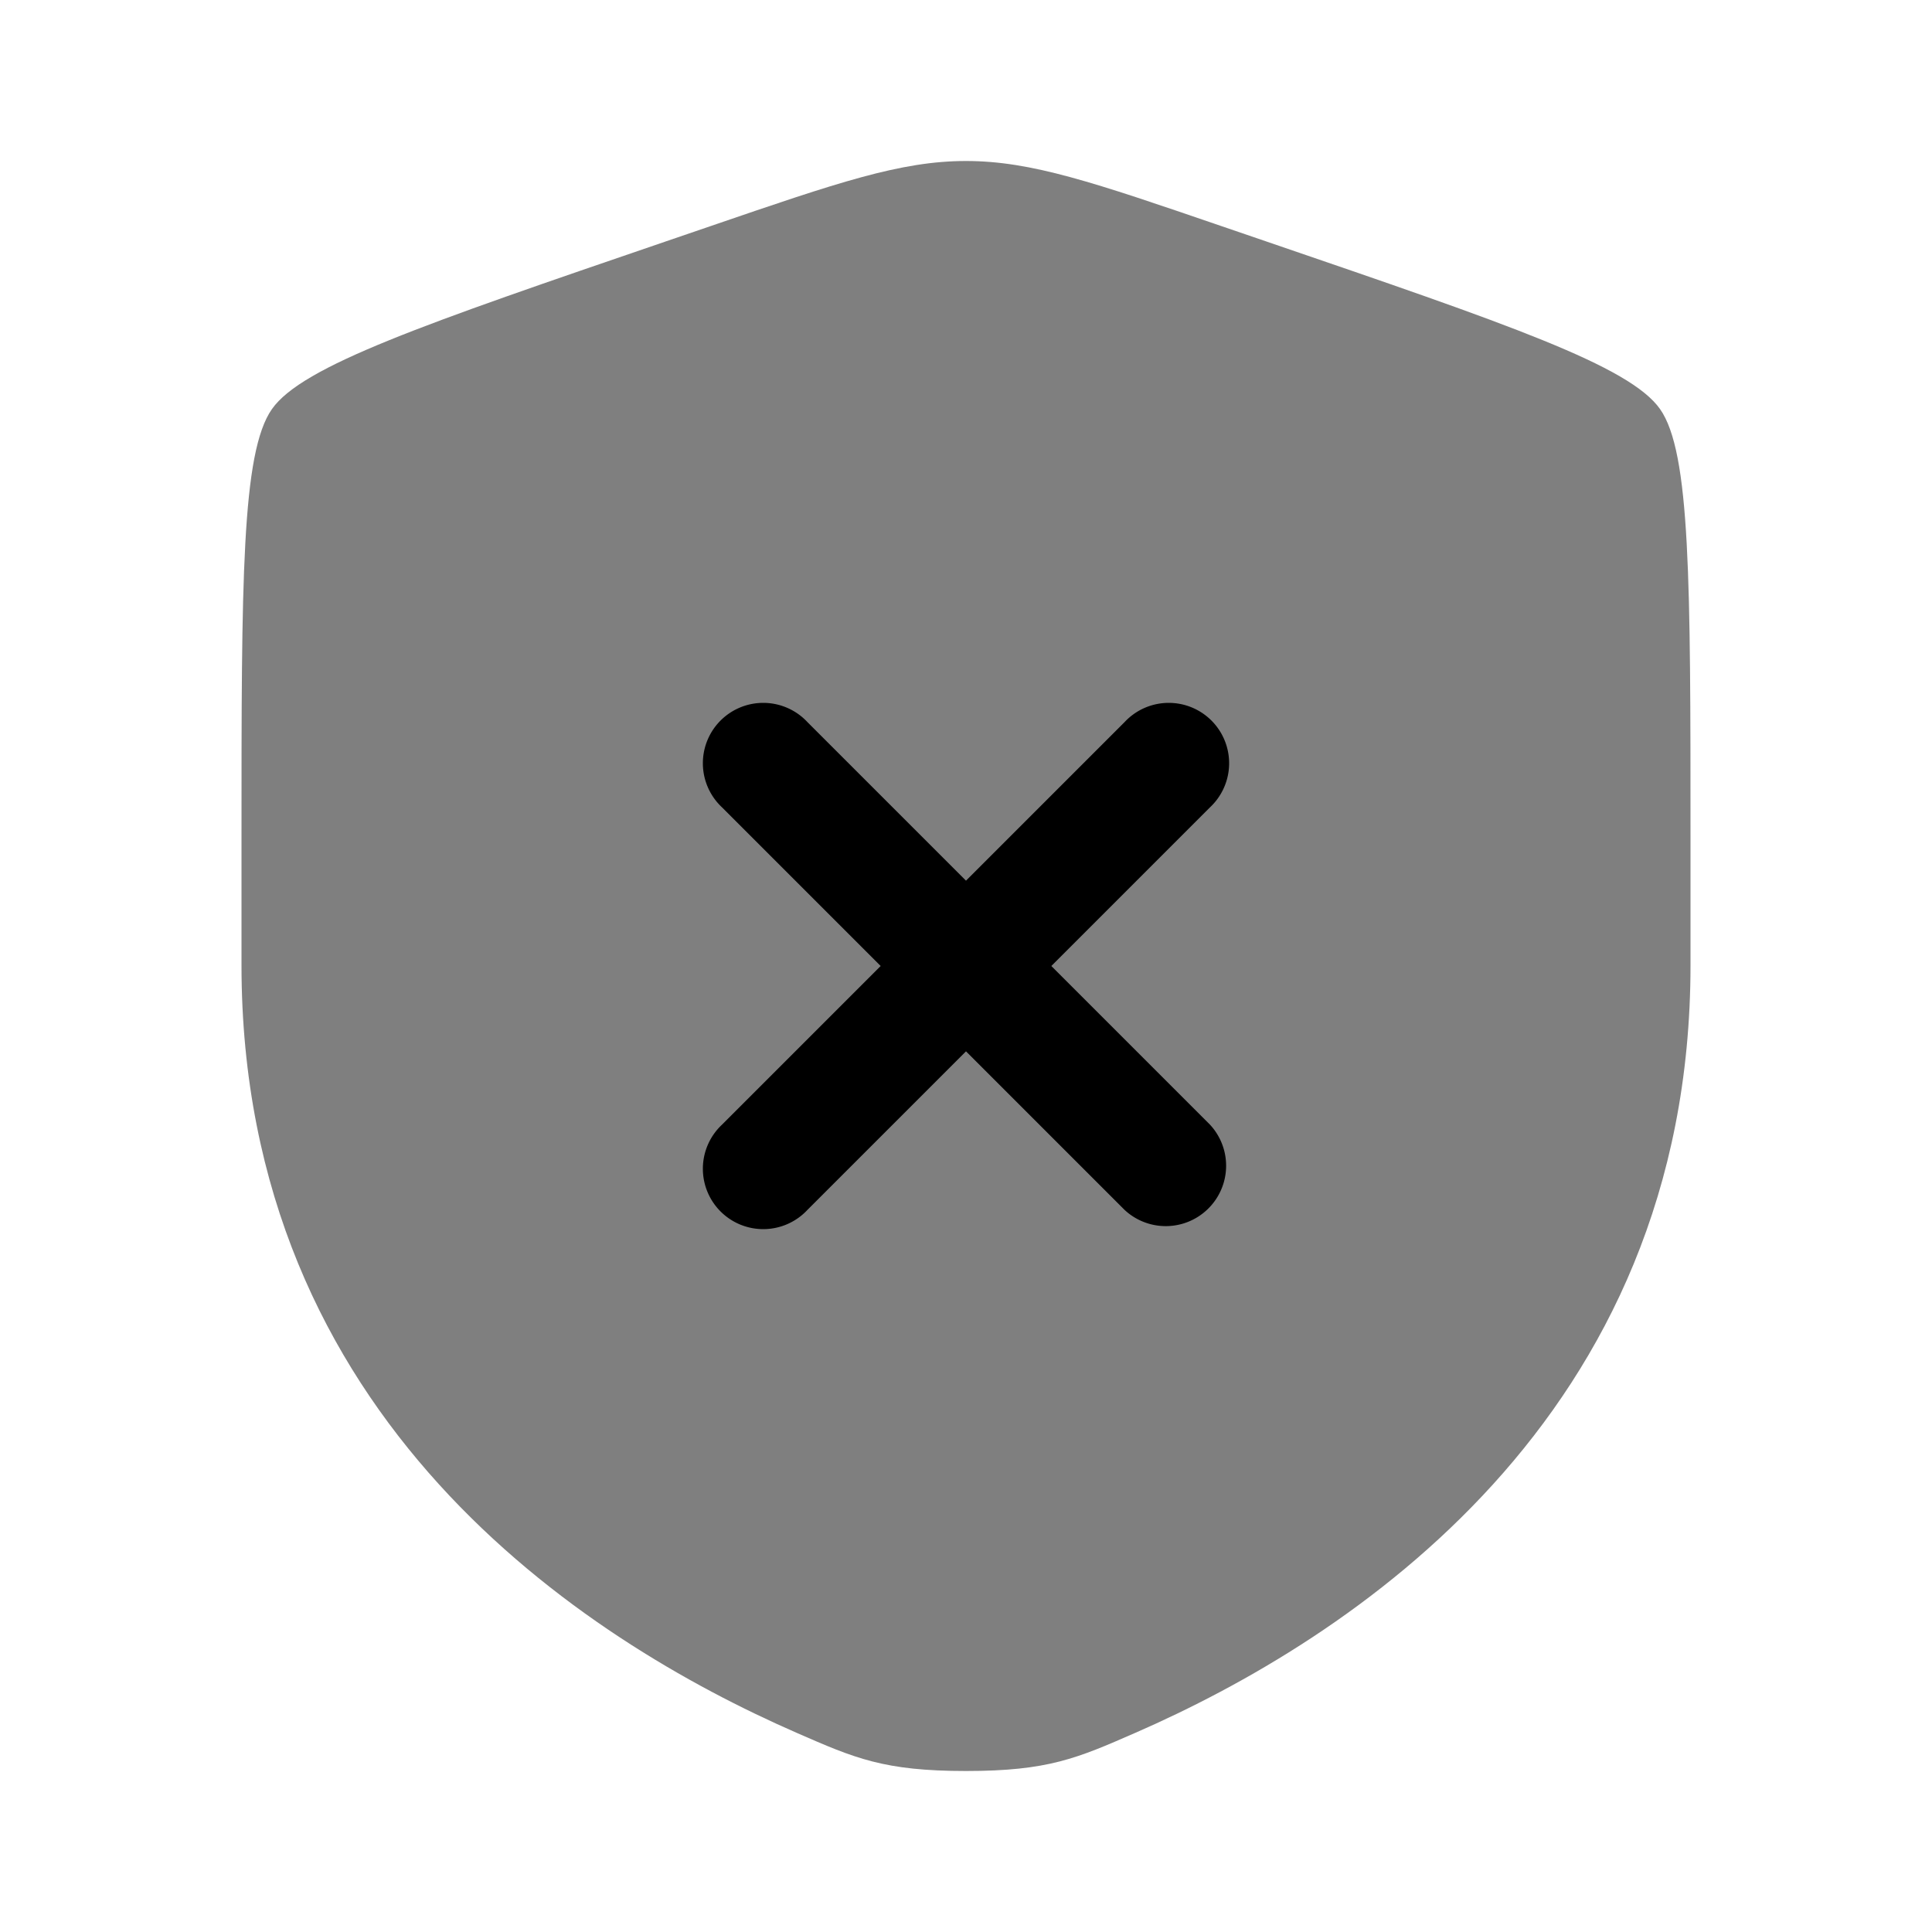 <svg xmlns="http://www.w3.org/2000/svg" xmlns:xlink="http://www.w3.org/1999/xlink" width="24" height="24" viewBox="0 0 24 24"><path fill="currentColor" d="M3 10.417c0-3.198 0-4.797.378-5.335c.377-.537 1.88-1.052 4.887-2.081l.573-.196C10.405 2.268 11.188 2 12 2s1.595.268 3.162.805l.573.196c3.007 1.029 4.51 1.544 4.887 2.081C21 5.62 21 7.22 21 10.417v1.574c0 5.638-4.239 8.375-6.899 9.536C13.38 21.842 13.02 22 12 22s-1.38-.158-2.101-.473C7.239 20.365 3 17.63 3 11.991z" opacity=".5"/><path fill="currentColor" d="M10.03 8.97a.75.75 0 1 0-1.06 1.06L10.94 12l-1.97 1.97a.75.75 0 1 0 1.06 1.06L12 13.06l1.97 1.97a.75.75 0 0 0 1.06-1.06L13.06 12l1.97-1.97a.75.75 0 1 0-1.06-1.06L12 10.94z"/></svg>